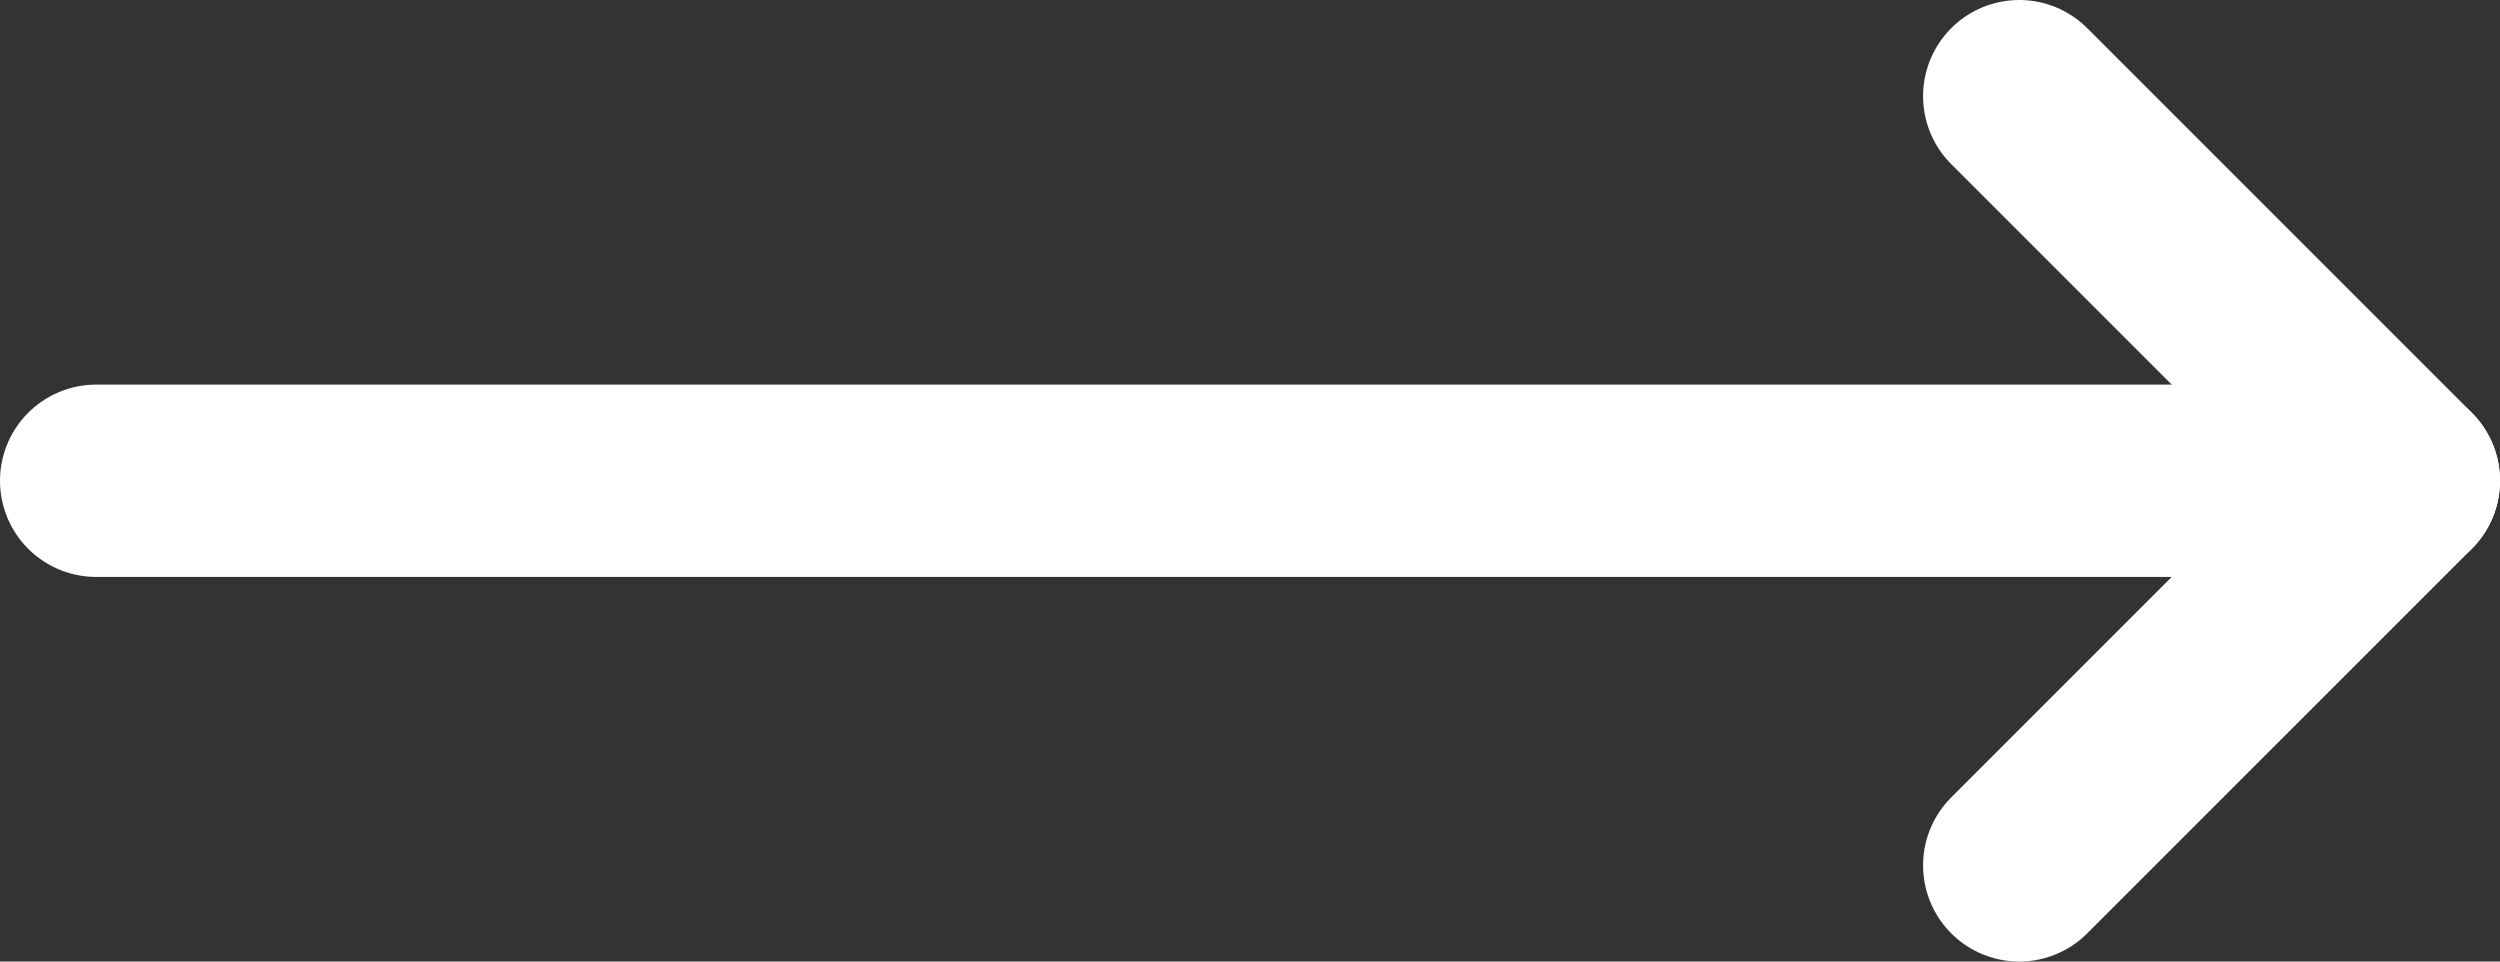 <svg width="26" height="10" viewBox="0 0 26 10" fill="none" xmlns="http://www.w3.org/2000/svg">
<rect x="0" y="0" width="26" height="10" fill="#333333" stroke="none"/>
<path d="M1 5L25 5" stroke="white" stroke-width="2" stroke-linecap="round" stroke-linejoin="round"/>
<path d="M21 1L25 5L21 9" stroke="white" stroke-width="2" stroke-linecap="round" stroke-linejoin="round"/>
</svg>
